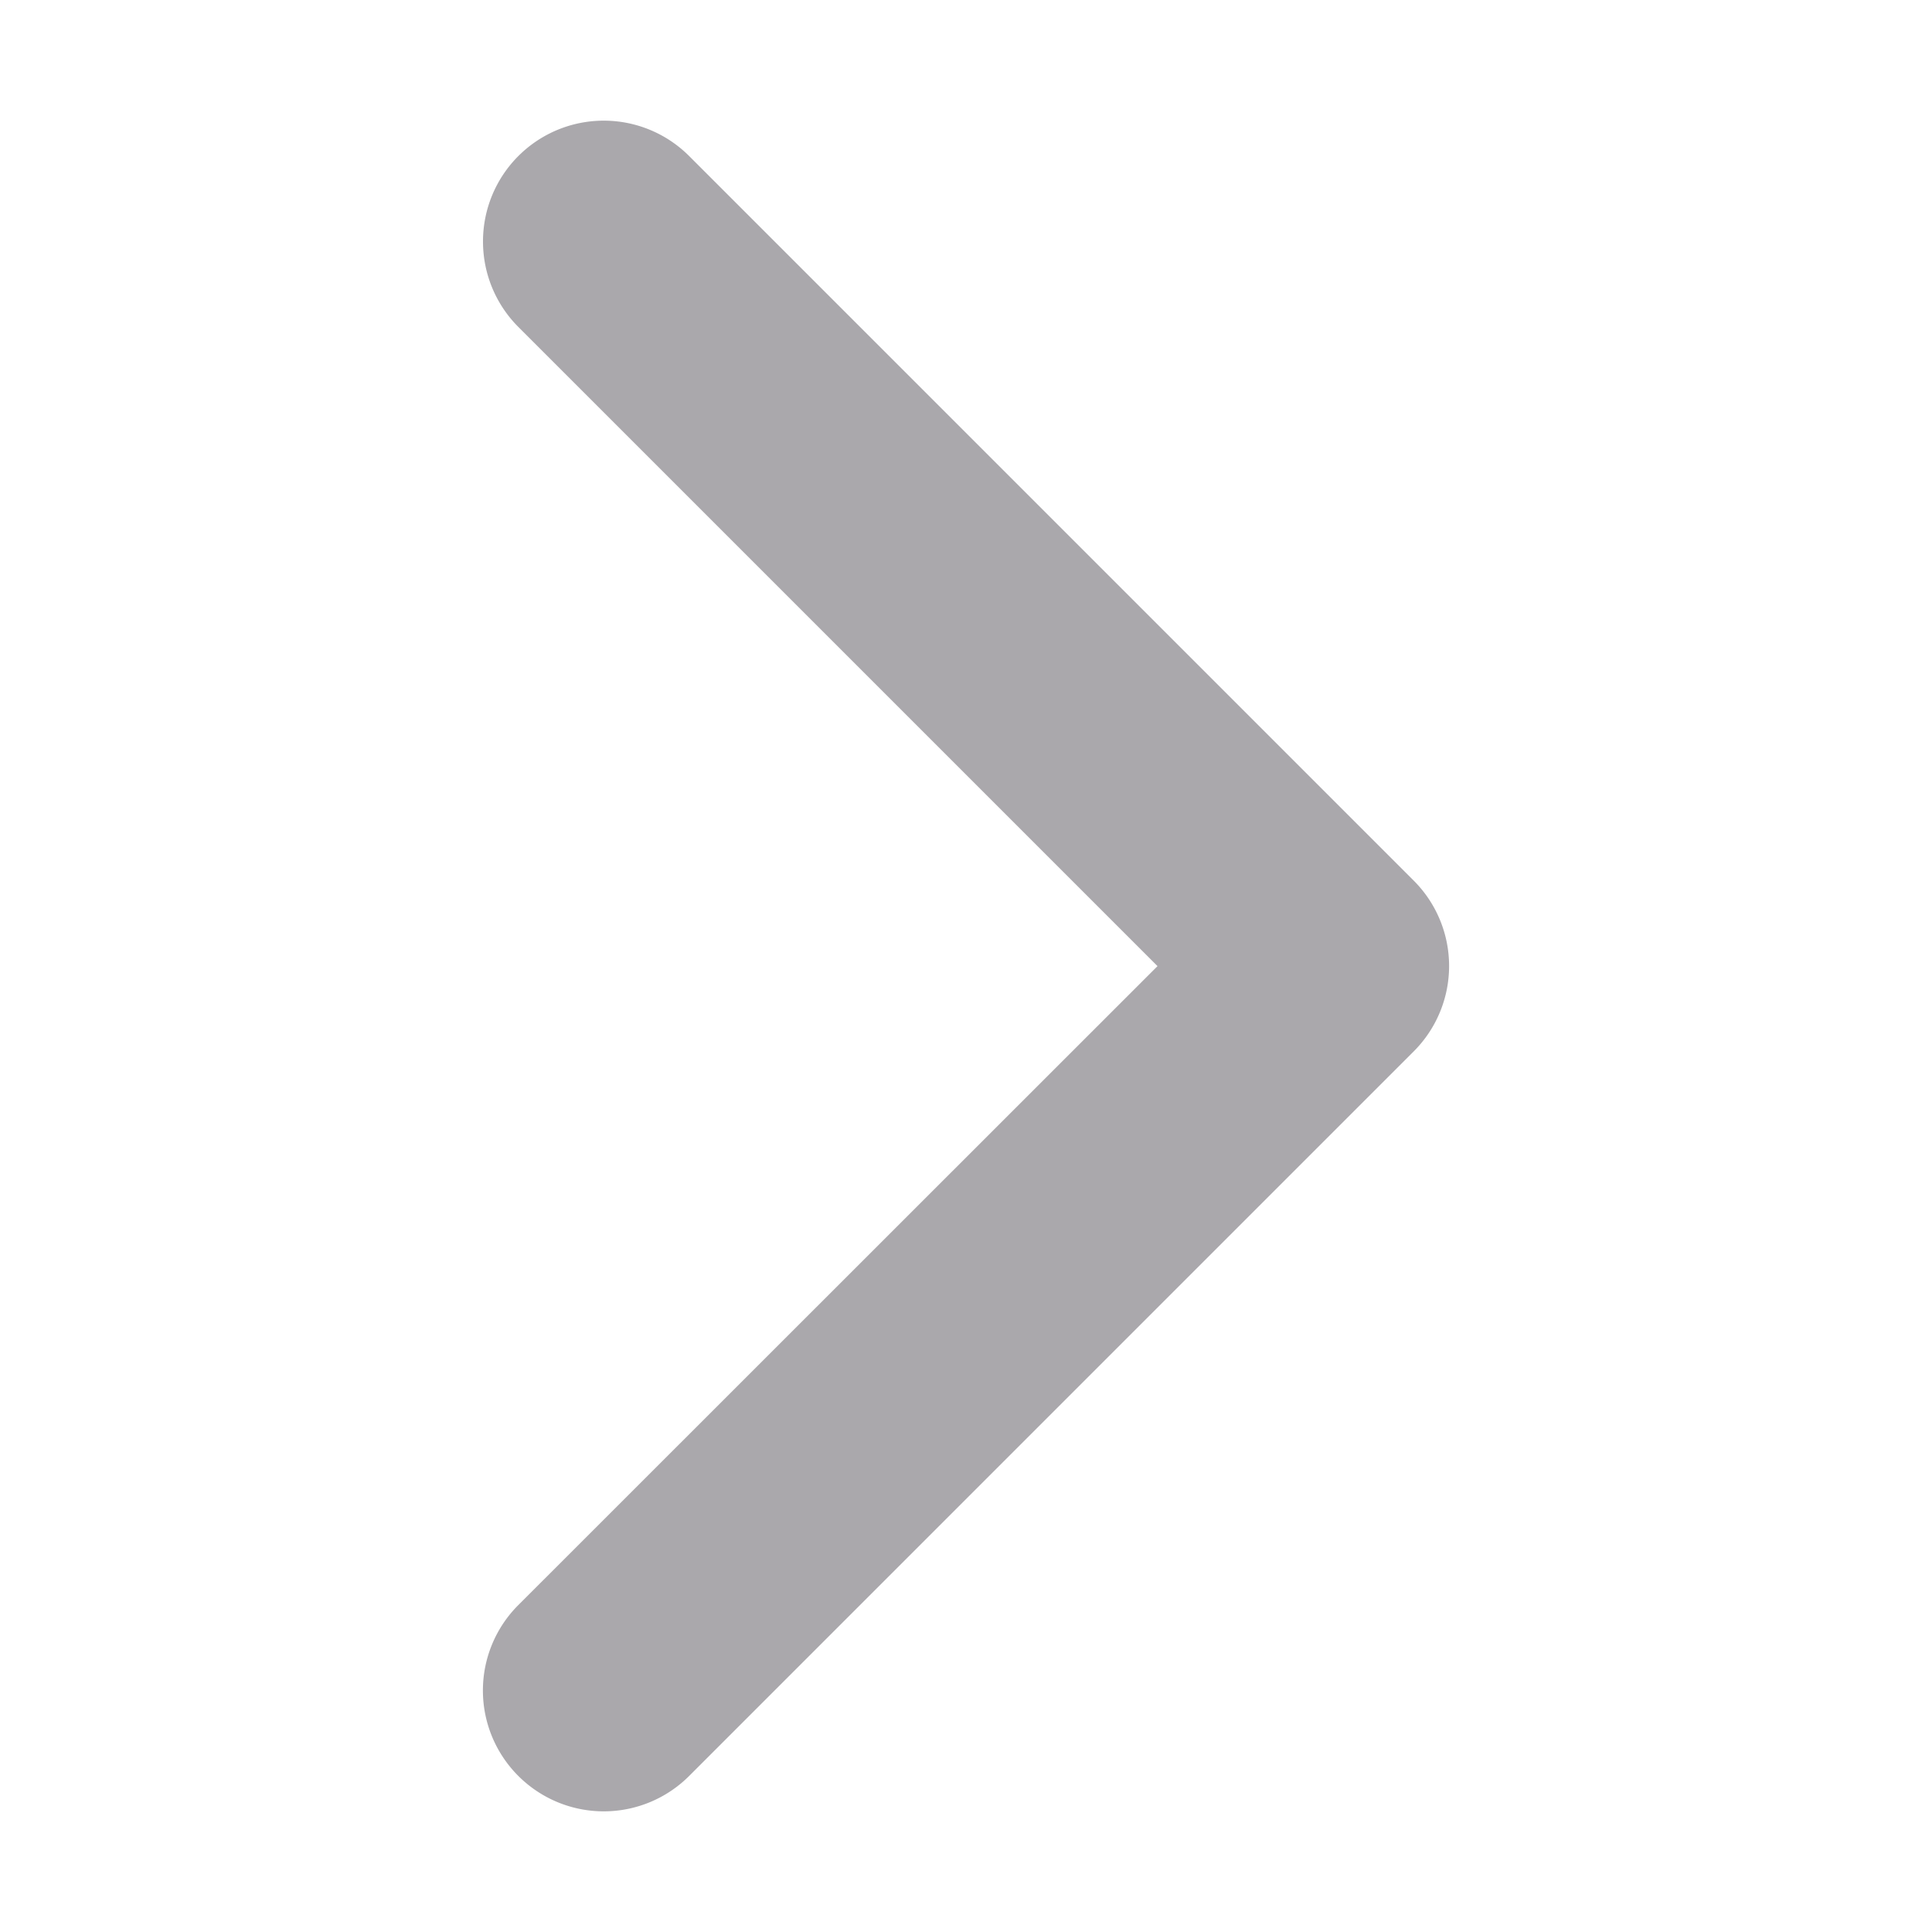 <svg viewBox="0 0 16 16" xmlns="http://www.w3.org/2000/svg"><path d="m4 2.001a1 1 0 0 1 .293-.709 1 1 0 0 1 1.414 0l6 6a1 1 0 0 1 0 1.416l-6 6a1 1 0 0 1 -1.414 0 1 1 0 0 1 0-1.416l5.293-5.291-5.293-5.293a1 1 0 0 1 -.293-.707z" fill="#aaa8ac"/></svg>